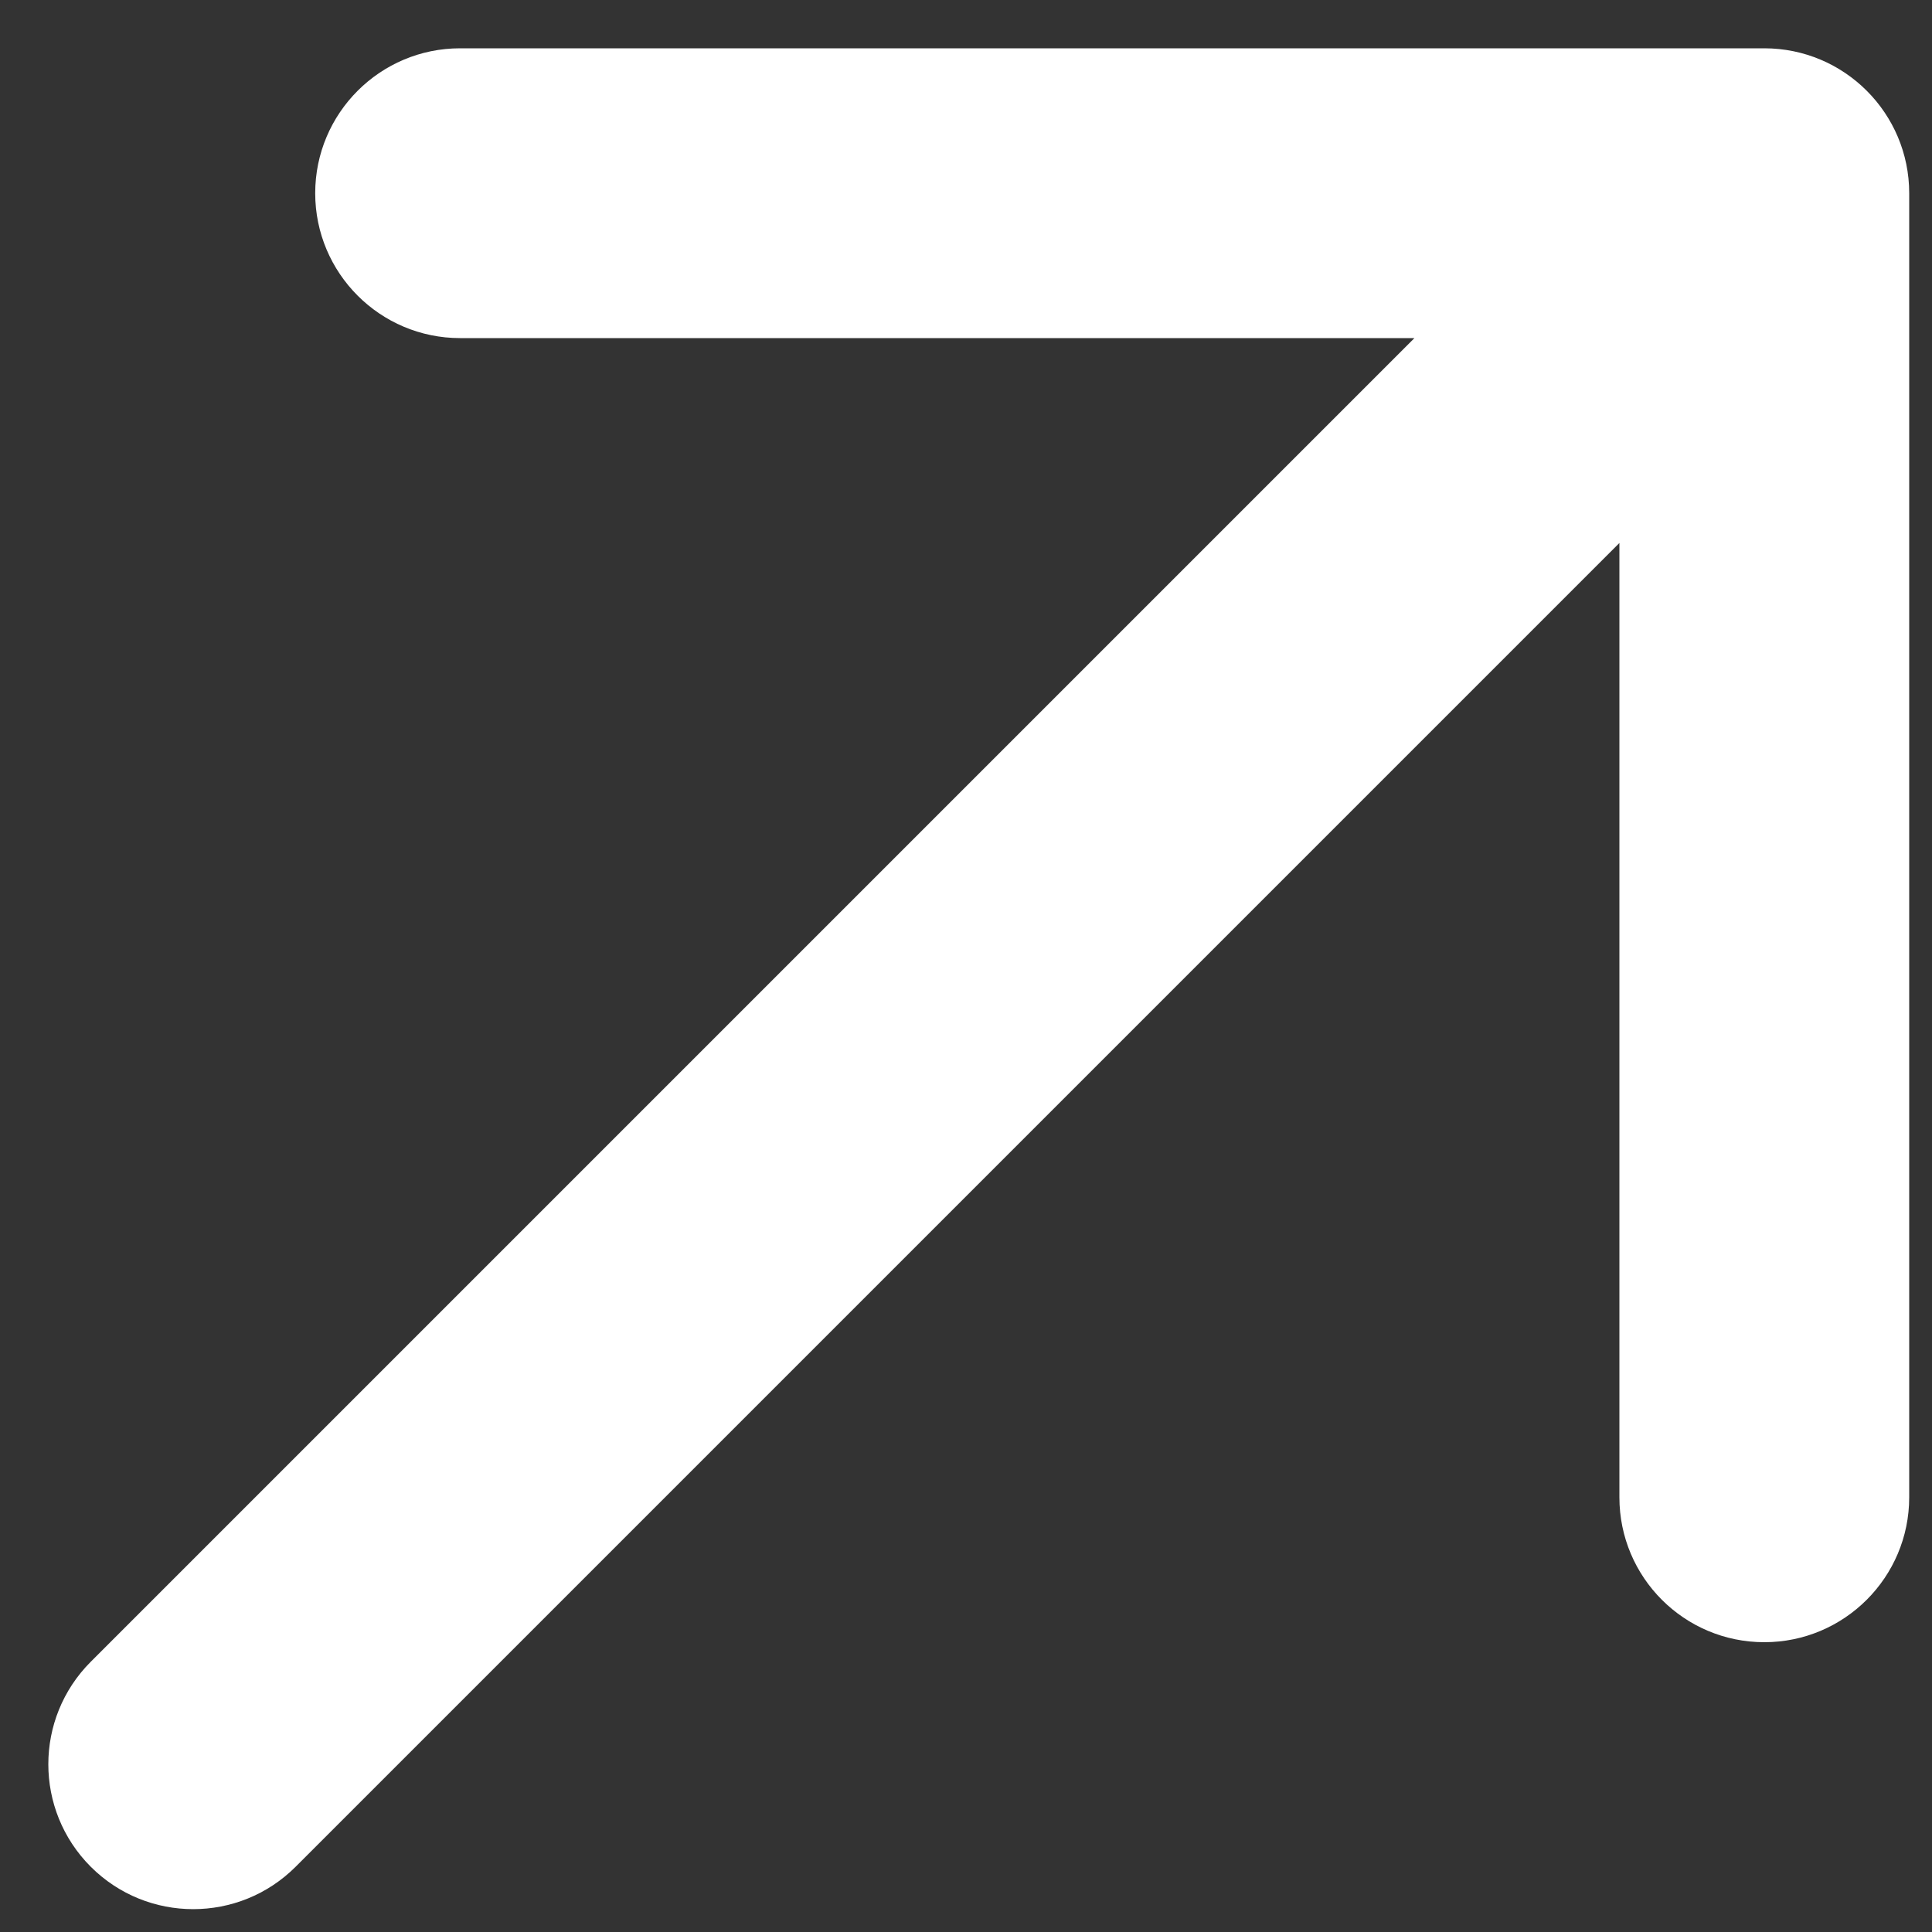 <svg width="20" height="20" viewBox="0 0 20 20" fill="none" xmlns="http://www.w3.org/2000/svg">
<rect x="0" y="0" width="20" height="20" fill="#333333" stroke="none"/>
<path d="M0.939 17.203C0.354 17.789 0.354 18.738 0.939 19.324C1.525 19.91 2.475 19.91 3.061 19.324L0.939 17.203ZM19.764 2C19.764 1.172 19.092 0.5 18.264 0.5L4.763 0.5C3.935 0.5 3.263 1.172 3.263 2C3.263 2.828 3.935 3.5 4.763 3.5H16.764V15.5C16.764 16.328 17.435 17 18.264 17C19.092 17 19.764 16.328 19.764 15.5L19.764 2ZM3.061 19.324L19.324 3.061L17.203 0.939L0.939 17.203L3.061 19.324Z" fill="white"/>
</svg>
